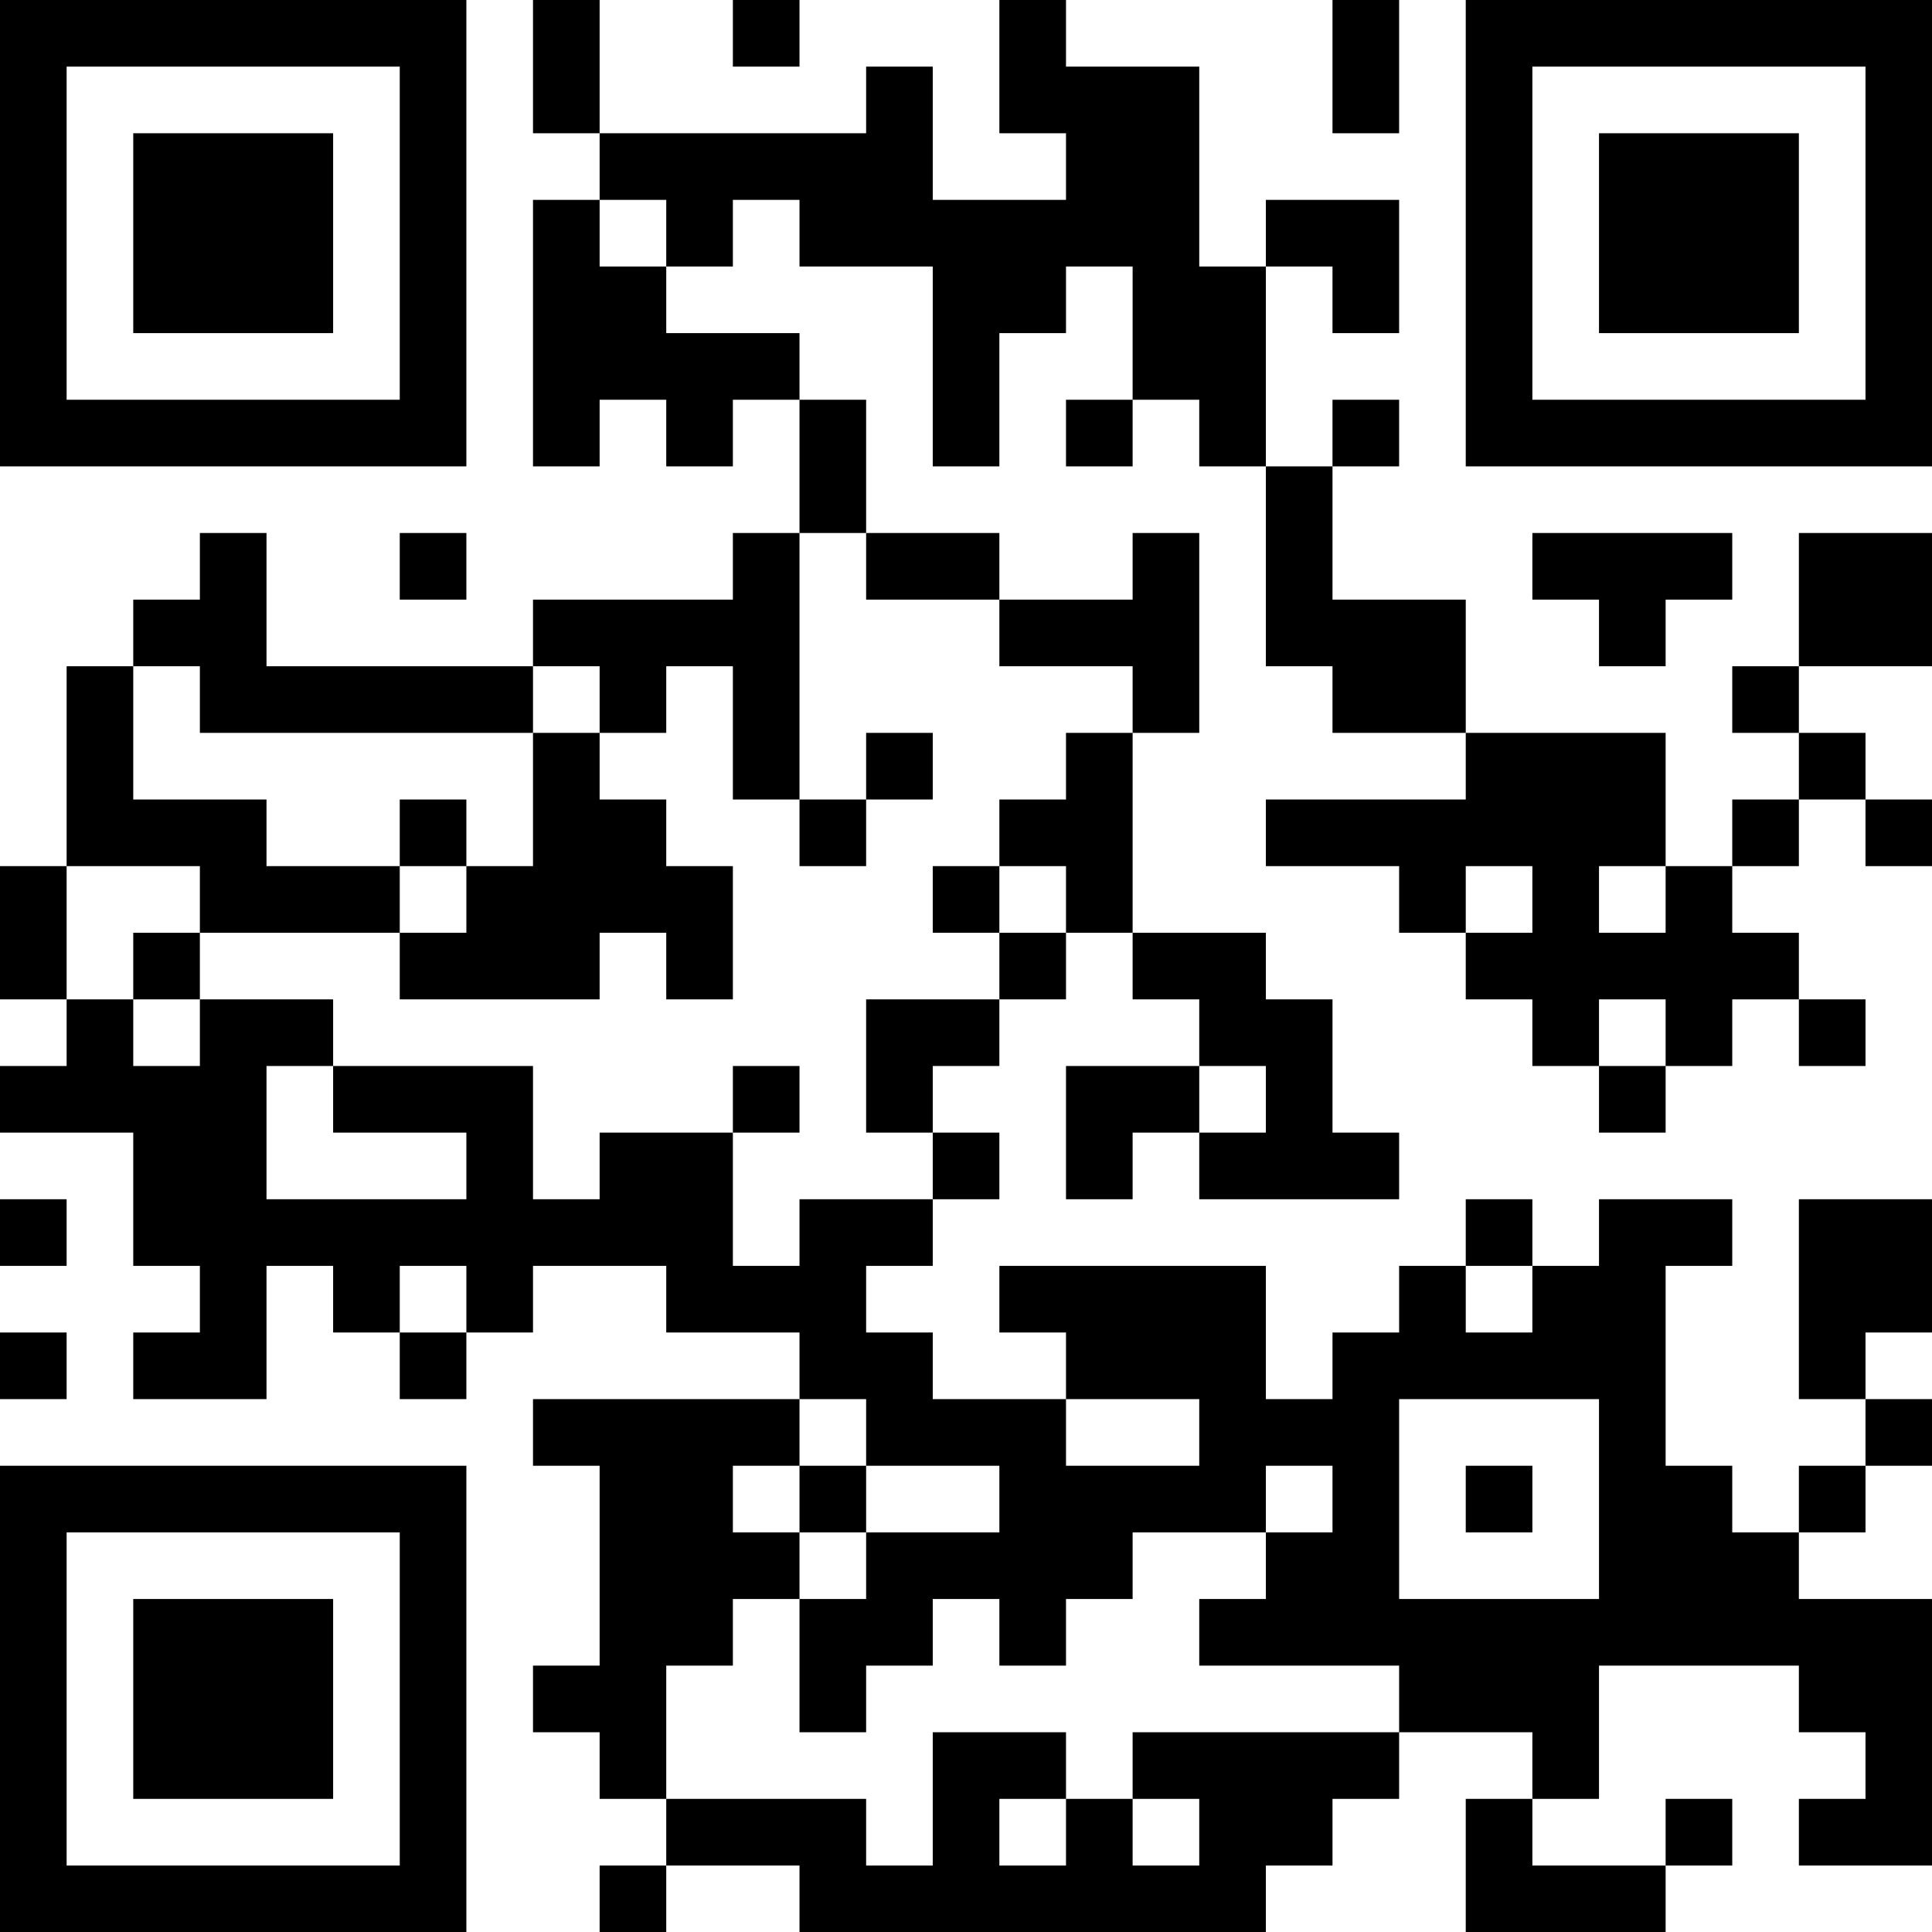 <?xml version="1.0" encoding="UTF-8"?>
<svg xmlns="http://www.w3.org/2000/svg" version="1.1" width="200" height="200" viewBox="0 0 200 200"><rect x="0" y="0" width="200" height="200" fill="#ffffff"/><g transform="scale(6.897)"><g transform="translate(0,0)"><path fill-rule="evenodd" d="M8 0L8 2L9 2L9 3L8 3L8 7L9 7L9 6L10 6L10 7L11 7L11 6L12 6L12 8L11 8L11 9L8 9L8 10L4 10L4 8L3 8L3 9L2 9L2 10L1 10L1 13L0 13L0 15L1 15L1 16L0 16L0 17L2 17L2 19L3 19L3 20L2 20L2 21L4 21L4 19L5 19L5 20L6 20L6 21L7 21L7 20L8 20L8 19L10 19L10 20L12 20L12 21L8 21L8 22L9 22L9 25L8 25L8 26L9 26L9 27L10 27L10 28L9 28L9 29L10 29L10 28L12 28L12 29L19 29L19 28L20 28L20 27L21 27L21 26L23 26L23 27L22 27L22 29L25 29L25 28L26 28L26 27L25 27L25 28L23 28L23 27L24 27L24 25L27 25L27 26L28 26L28 27L27 27L27 28L29 28L29 24L27 24L27 23L28 23L28 22L29 22L29 21L28 21L28 20L29 20L29 18L27 18L27 21L28 21L28 22L27 22L27 23L26 23L26 22L25 22L25 19L26 19L26 18L24 18L24 19L23 19L23 18L22 18L22 19L21 19L21 20L20 20L20 21L19 21L19 19L15 19L15 20L16 20L16 21L14 21L14 20L13 20L13 19L14 19L14 18L15 18L15 17L14 17L14 16L15 16L15 15L16 15L16 14L17 14L17 15L18 15L18 16L16 16L16 18L17 18L17 17L18 17L18 18L21 18L21 17L20 17L20 15L19 15L19 14L17 14L17 11L18 11L18 8L17 8L17 9L15 9L15 8L13 8L13 6L12 6L12 5L10 5L10 4L11 4L11 3L12 3L12 4L14 4L14 7L15 7L15 5L16 5L16 4L17 4L17 6L16 6L16 7L17 7L17 6L18 6L18 7L19 7L19 10L20 10L20 11L22 11L22 12L19 12L19 13L21 13L21 14L22 14L22 15L23 15L23 16L24 16L24 17L25 17L25 16L26 16L26 15L27 15L27 16L28 16L28 15L27 15L27 14L26 14L26 13L27 13L27 12L28 12L28 13L29 13L29 12L28 12L28 11L27 11L27 10L29 10L29 8L27 8L27 10L26 10L26 11L27 11L27 12L26 12L26 13L25 13L25 11L22 11L22 9L20 9L20 7L21 7L21 6L20 6L20 7L19 7L19 4L20 4L20 5L21 5L21 3L19 3L19 4L18 4L18 1L16 1L16 0L15 0L15 2L16 2L16 3L14 3L14 1L13 1L13 2L9 2L9 0ZM11 0L11 1L12 1L12 0ZM20 0L20 2L21 2L21 0ZM9 3L9 4L10 4L10 3ZM6 8L6 9L7 9L7 8ZM12 8L12 12L11 12L11 10L10 10L10 11L9 11L9 10L8 10L8 11L3 11L3 10L2 10L2 12L4 12L4 13L6 13L6 14L3 14L3 13L1 13L1 15L2 15L2 16L3 16L3 15L5 15L5 16L4 16L4 18L7 18L7 17L5 17L5 16L8 16L8 18L9 18L9 17L11 17L11 19L12 19L12 18L14 18L14 17L13 17L13 15L15 15L15 14L16 14L16 13L15 13L15 12L16 12L16 11L17 11L17 10L15 10L15 9L13 9L13 8ZM23 8L23 9L24 9L24 10L25 10L25 9L26 9L26 8ZM8 11L8 13L7 13L7 12L6 12L6 13L7 13L7 14L6 14L6 15L9 15L9 14L10 14L10 15L11 15L11 13L10 13L10 12L9 12L9 11ZM13 11L13 12L12 12L12 13L13 13L13 12L14 12L14 11ZM14 13L14 14L15 14L15 13ZM22 13L22 14L23 14L23 13ZM24 13L24 14L25 14L25 13ZM2 14L2 15L3 15L3 14ZM24 15L24 16L25 16L25 15ZM11 16L11 17L12 17L12 16ZM18 16L18 17L19 17L19 16ZM0 18L0 19L1 19L1 18ZM6 19L6 20L7 20L7 19ZM22 19L22 20L23 20L23 19ZM0 20L0 21L1 21L1 20ZM12 21L12 22L11 22L11 23L12 23L12 24L11 24L11 25L10 25L10 27L13 27L13 28L14 28L14 26L16 26L16 27L15 27L15 28L16 28L16 27L17 27L17 28L18 28L18 27L17 27L17 26L21 26L21 25L18 25L18 24L19 24L19 23L20 23L20 22L19 22L19 23L17 23L17 24L16 24L16 25L15 25L15 24L14 24L14 25L13 25L13 26L12 26L12 24L13 24L13 23L15 23L15 22L13 22L13 21ZM16 21L16 22L18 22L18 21ZM21 21L21 24L24 24L24 21ZM12 22L12 23L13 23L13 22ZM22 22L22 23L23 23L23 22ZM0 0L0 7L7 7L7 0ZM1 1L1 6L6 6L6 1ZM2 2L2 5L5 5L5 2ZM22 0L22 7L29 7L29 0ZM23 1L23 6L28 6L28 1ZM24 2L24 5L27 5L27 2ZM0 22L0 29L7 29L7 22ZM1 23L1 28L6 28L6 23ZM2 24L2 27L5 27L5 24Z" fill="#000000"/></g></g></svg>
